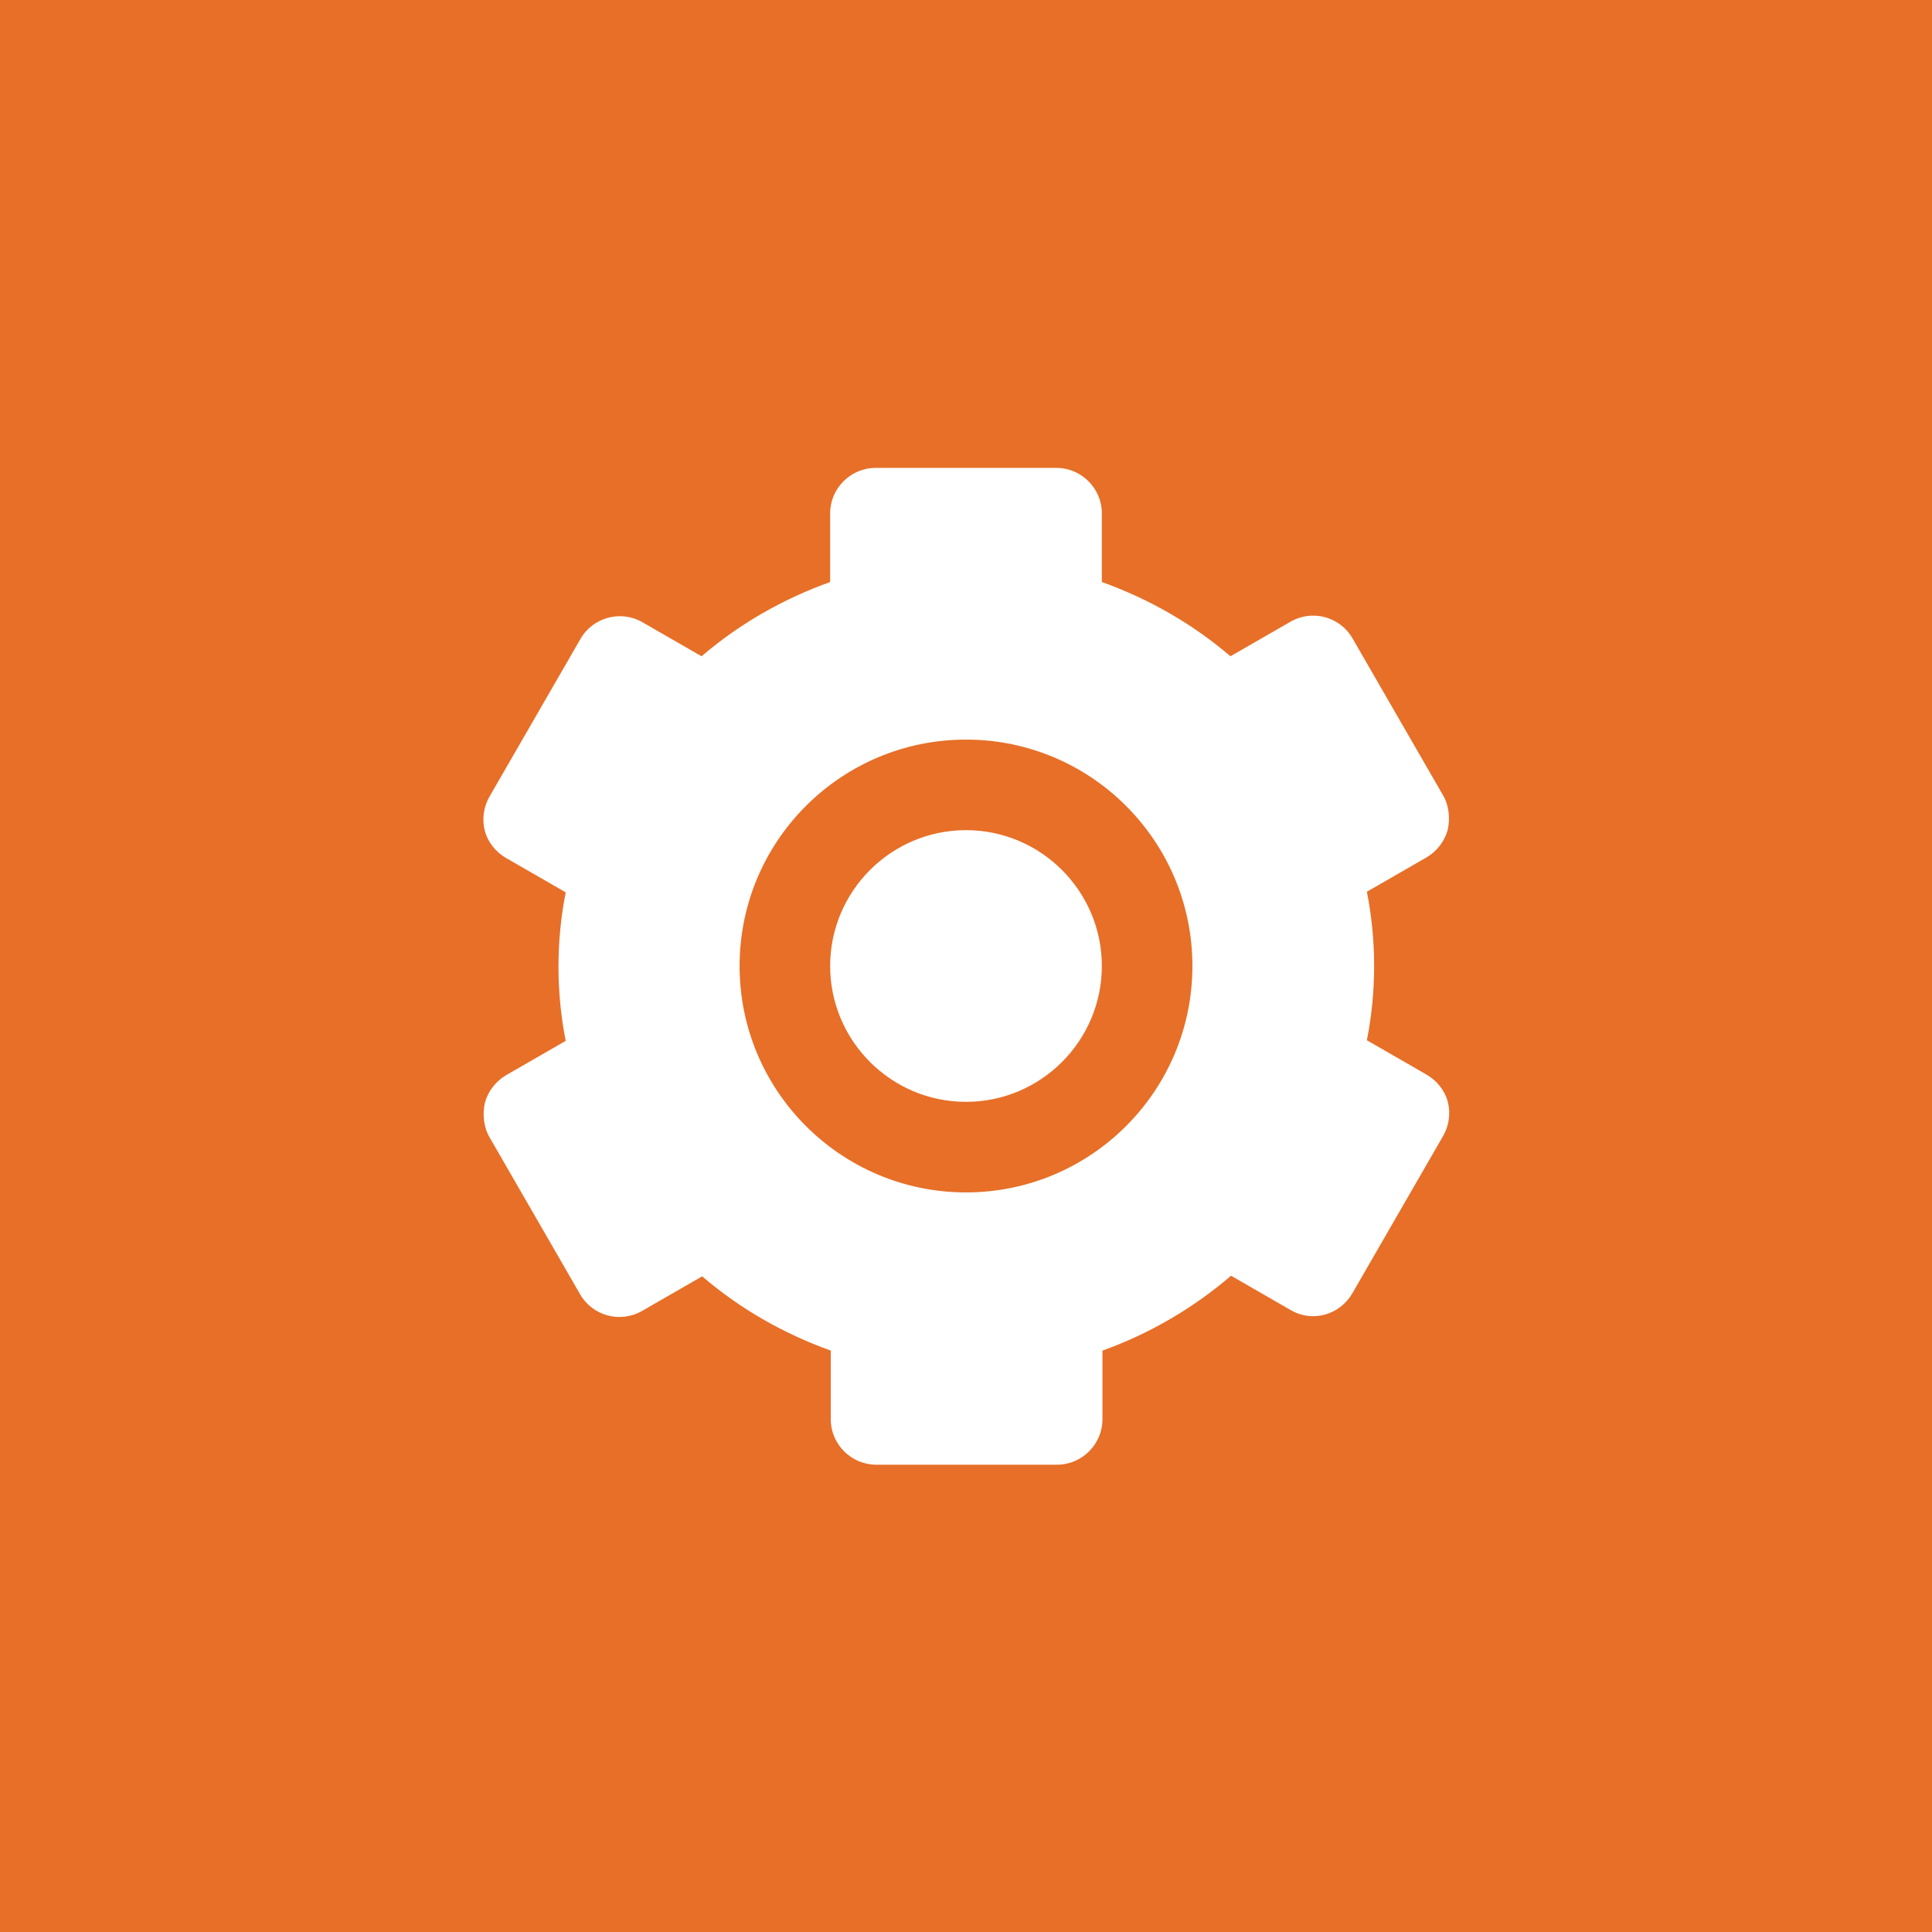 <?xml version="1.0" encoding="UTF-8"?><svg id="Layer_2" xmlns="http://www.w3.org/2000/svg" width="32" height="32" viewBox="0 0 32 32"><g id="Layer_1-2"><rect width="32" height="32" fill="#e76f28" stroke-width="0"/><path d="M18.25,16c0,1.24-1.01,2.25-2.25,2.25s-2.25-1.01-2.25-2.25,1.01-2.25,2.25-2.25,2.25,1.01,2.25,2.25ZM23.98,18.25c.05.19.02.4-.08.57l-1.5,2.6c-.21.36-.66.49-1.02.28,0,0,0,0,0,0l-.99-.57c-.63.54-1.35.96-2.13,1.24v1.14c0,.41-.34.75-.75.75h-3c-.41,0-.75-.34-.75-.75v-1.14c-.78-.28-1.5-.69-2.13-1.23l-.99.57c-.36.21-.82.09-1.03-.27,0,0,0,0,0,0l-1.5-2.6c-.1-.17-.12-.38-.08-.57.05-.19.18-.36.35-.46l.99-.57c-.16-.81-.16-1.65,0-2.46l-.99-.57c-.17-.1-.3-.26-.35-.45-.05-.19-.02-.4.08-.57l1.5-2.6c.2-.36.66-.49,1.02-.29,0,0,0,0,0,0l.99.57c.63-.54,1.35-.95,2.13-1.23v-1.14c0-.41.34-.75.75-.75h3c.41,0,.75.34.75.75v1.14c.78.28,1.5.69,2.13,1.23l.99-.57c.36-.21.82-.09,1.03.27,0,0,0,0,0,0l1.5,2.6c.1.17.12.38.08.57-.05.19-.18.36-.35.46l-.99.57c.16.81.16,1.65,0,2.46l.99.57c.17.1.3.26.35.45h0ZM19.75,16c0-2.07-1.68-3.75-3.75-3.75s-3.75,1.68-3.75,3.75,1.68,3.75,3.75,3.75,3.75-1.68,3.75-3.75Z" fill="#fff" stroke-width="0"/></g></svg>